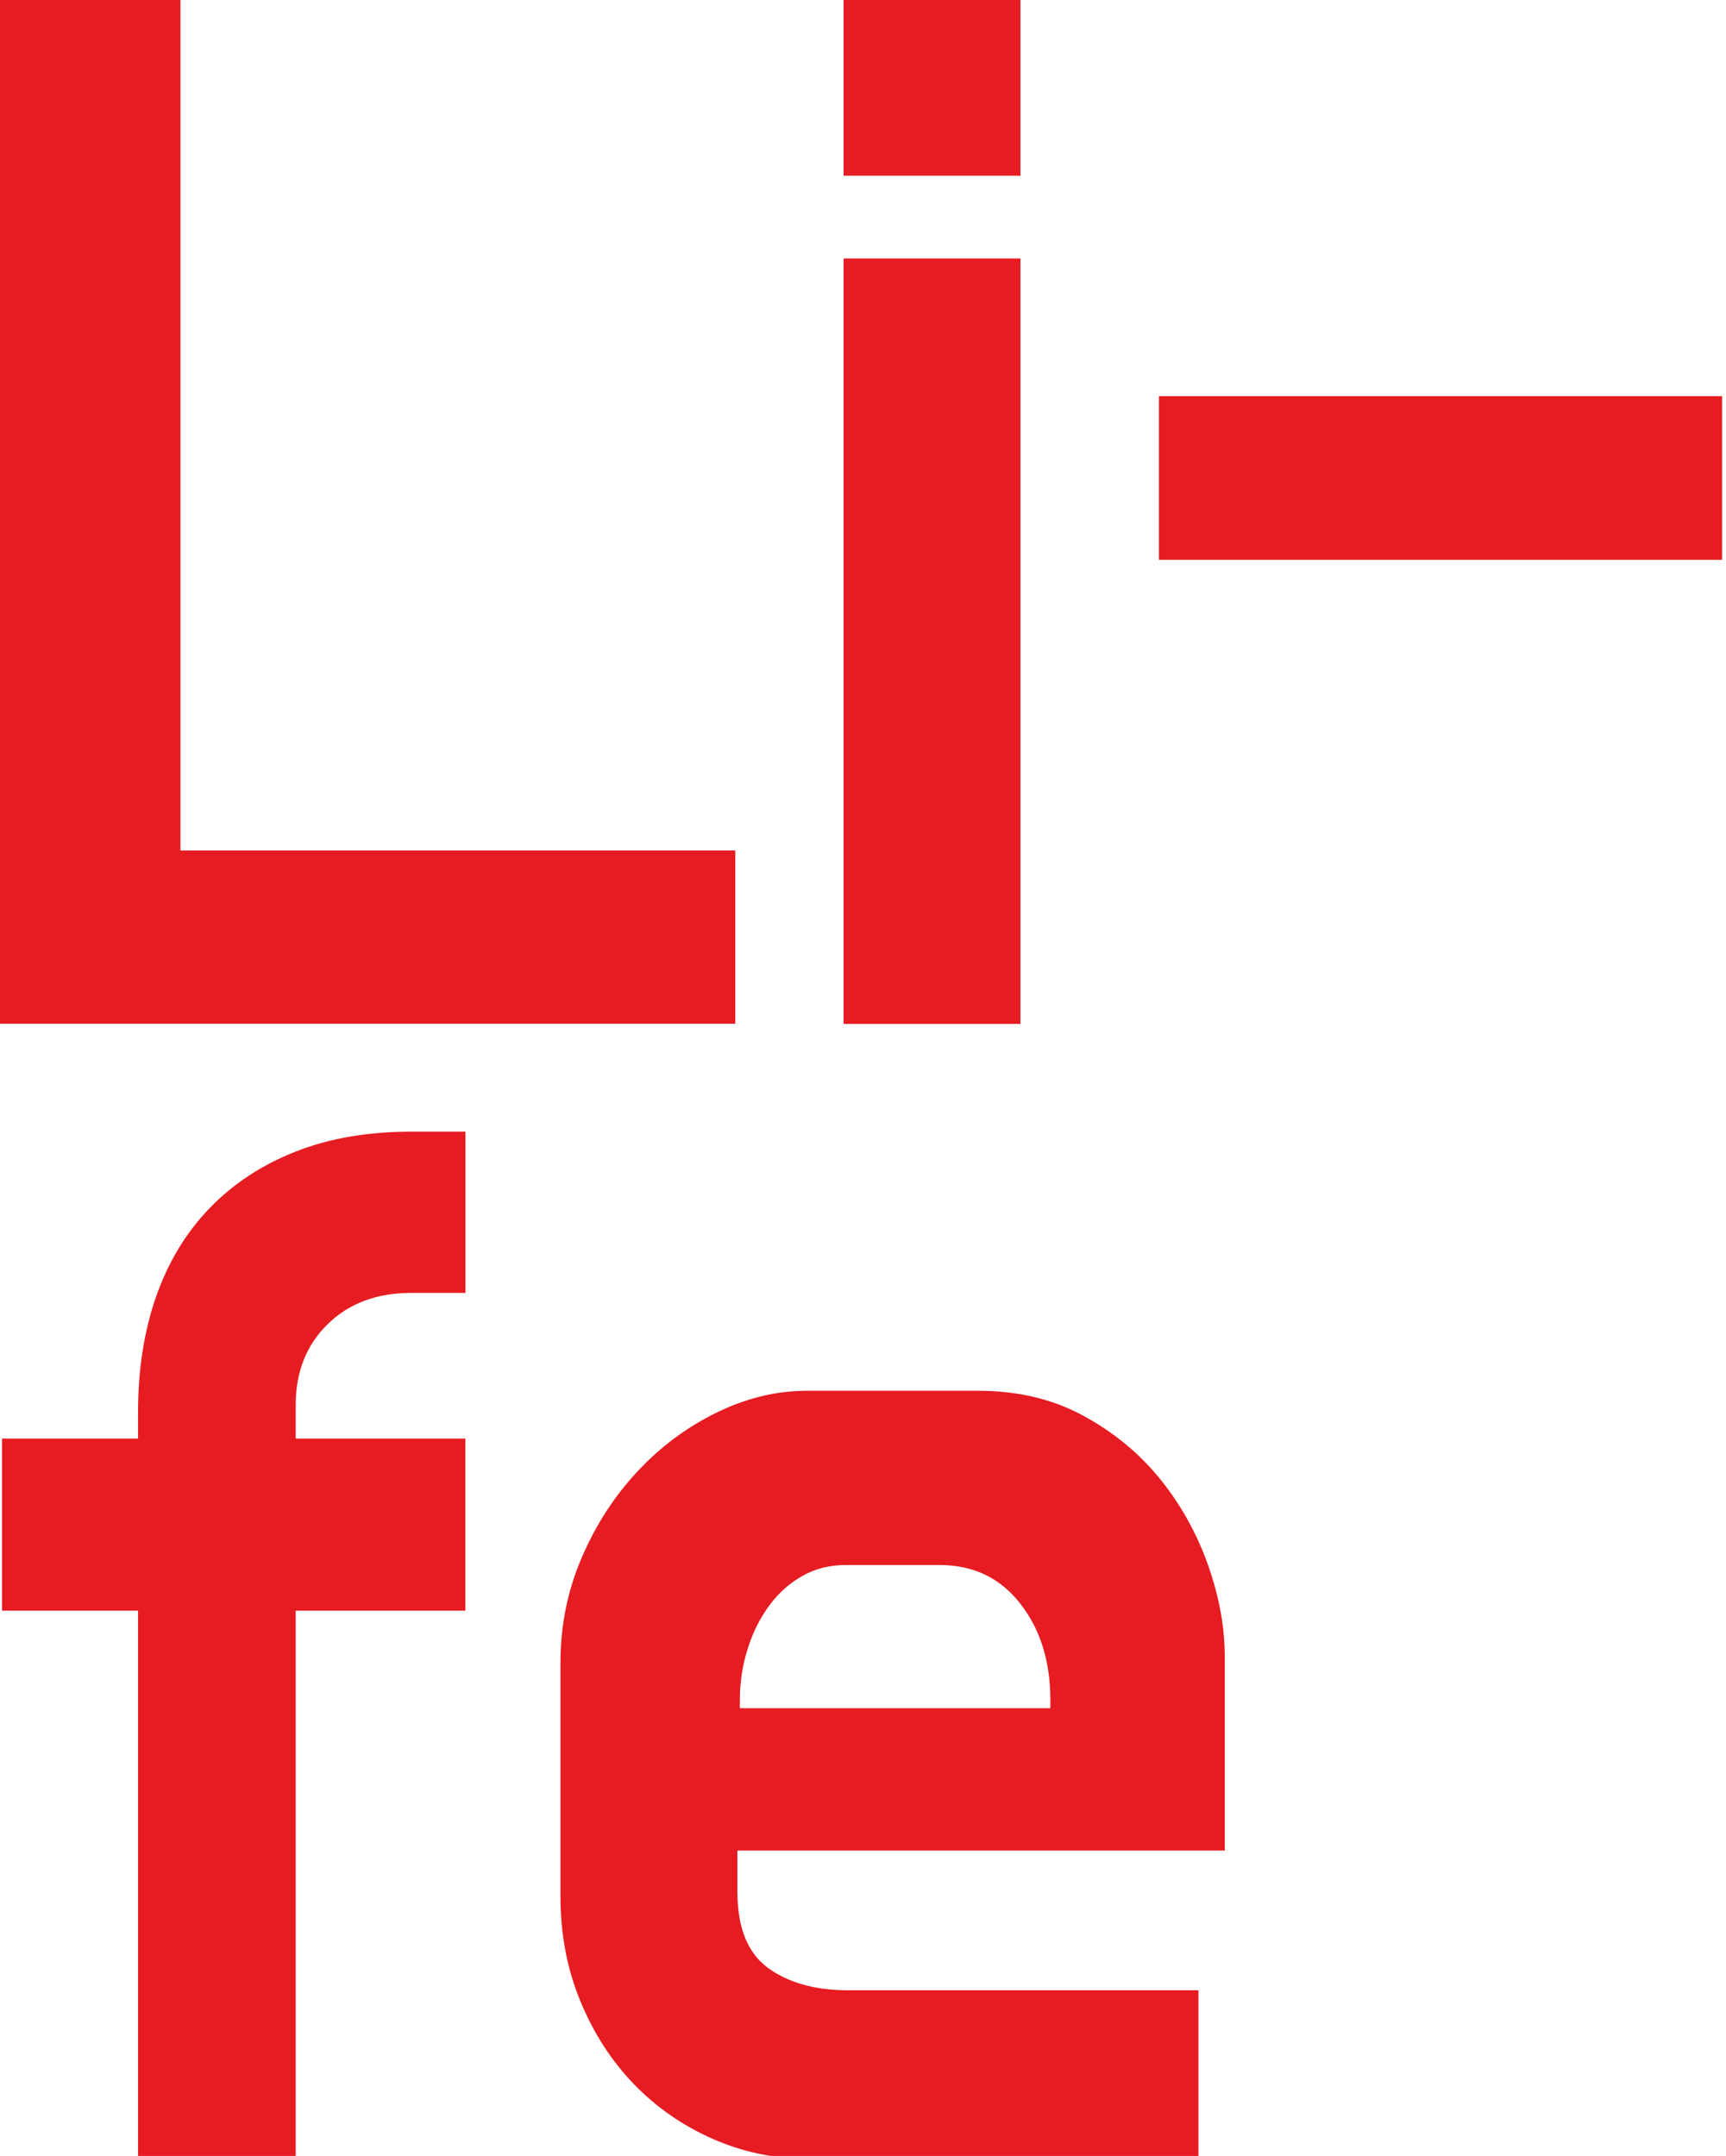 <?xml version="1.0" encoding="utf-8"?>
<!-- Generator: Adobe Illustrator 22.0.2, SVG Export Plug-In . SVG Version: 6.00 Build 0)  -->
<svg version="1.1" id="Layer_1" xmlns="http://www.w3.org/2000/svg" xmlns:xlink="http://www.w3.org/1999/xlink" x="0px" y="0px"
	 viewBox="0 0 1873 2339.7" style="enable-background:new 0 0 1873 2339.7;" xml:space="preserve">
<style type="text/css">
	.st0{fill:#E61C22;}
</style>
<title>team bg</title>
<desc>Created with Sketch.</desc>
<g>
	<path class="st0" d="M195.8,923h602.1v188h-798V0h195.9V923z"/>
	<path class="st0" d="M1107.4,190.7h-192V0h192V190.7z M1107.4,1111.2h-192V280.5h192V1111.2z"/>
	<path class="st0" d="M1868.8,429.9v177.6h-611.2V429.9H1868.8z"/>
</g>
<path class="st0" d="M505.1,1403.1h-58.8c-37.4,0-67.7,11.3-90.8,34c-23.1,22.6-34.6,51.8-34.6,87.5v36.6h184.1v186.7H320.9v593.3
	H149.8v-593.3H2.2v-186.7h147.6v-28.7c0-46.1,6.5-87.9,19.6-125.4c13.1-37.4,32.4-69.4,58.1-96c25.7-26.6,56.8-47,93.4-61.4
	c36.6-14.4,78.4-21.6,125.4-21.6h58.8V1403.1z"/>
<path class="st0" d="M608.2,1804.4c0-40,7.6-77.9,22.9-113.6c15.2-35.7,35.5-67,60.7-94c25.2-27,54-48.3,86.2-64
	c32.2-15.7,64.9-23.5,97.9-23.5h185.5c42.7,0,80.5,8.9,113.6,26.8c33.1,17.8,60.9,40.7,83.6,68.6c22.6,27.9,40,59,52.2,93.4
	c12.2,34.4,18.3,67.7,18.3,99.9v210.3H800.2v44.4c0,39.2,11.1,66.8,33.3,83c22.2,16.1,51.1,24.2,86.9,24.2h380.1v182.9H877.3
	c-36.6,0-71.2-7.2-103.8-21.6c-32.7-14.4-61.2-34.2-85.6-59.4c-24.4-25.3-43.8-55.3-58.1-90.1c-14.4-34.8-21.6-72.7-21.6-113.6
	V1804.4z M802.8,1853.8h337v-9.1c0-41.8-10.9-76.6-32.7-104.5c-21.8-27.9-50.9-41.8-87.5-41.8H917.8c-17.4,0-33.1,3.9-47,11.8
	c-13.9,7.8-25.9,18.5-35.9,32c-10,13.5-17.9,29.2-23.5,47c-5.7,17.8-8.5,36.4-8.5,55.5V1853.8z"/>
</svg>
